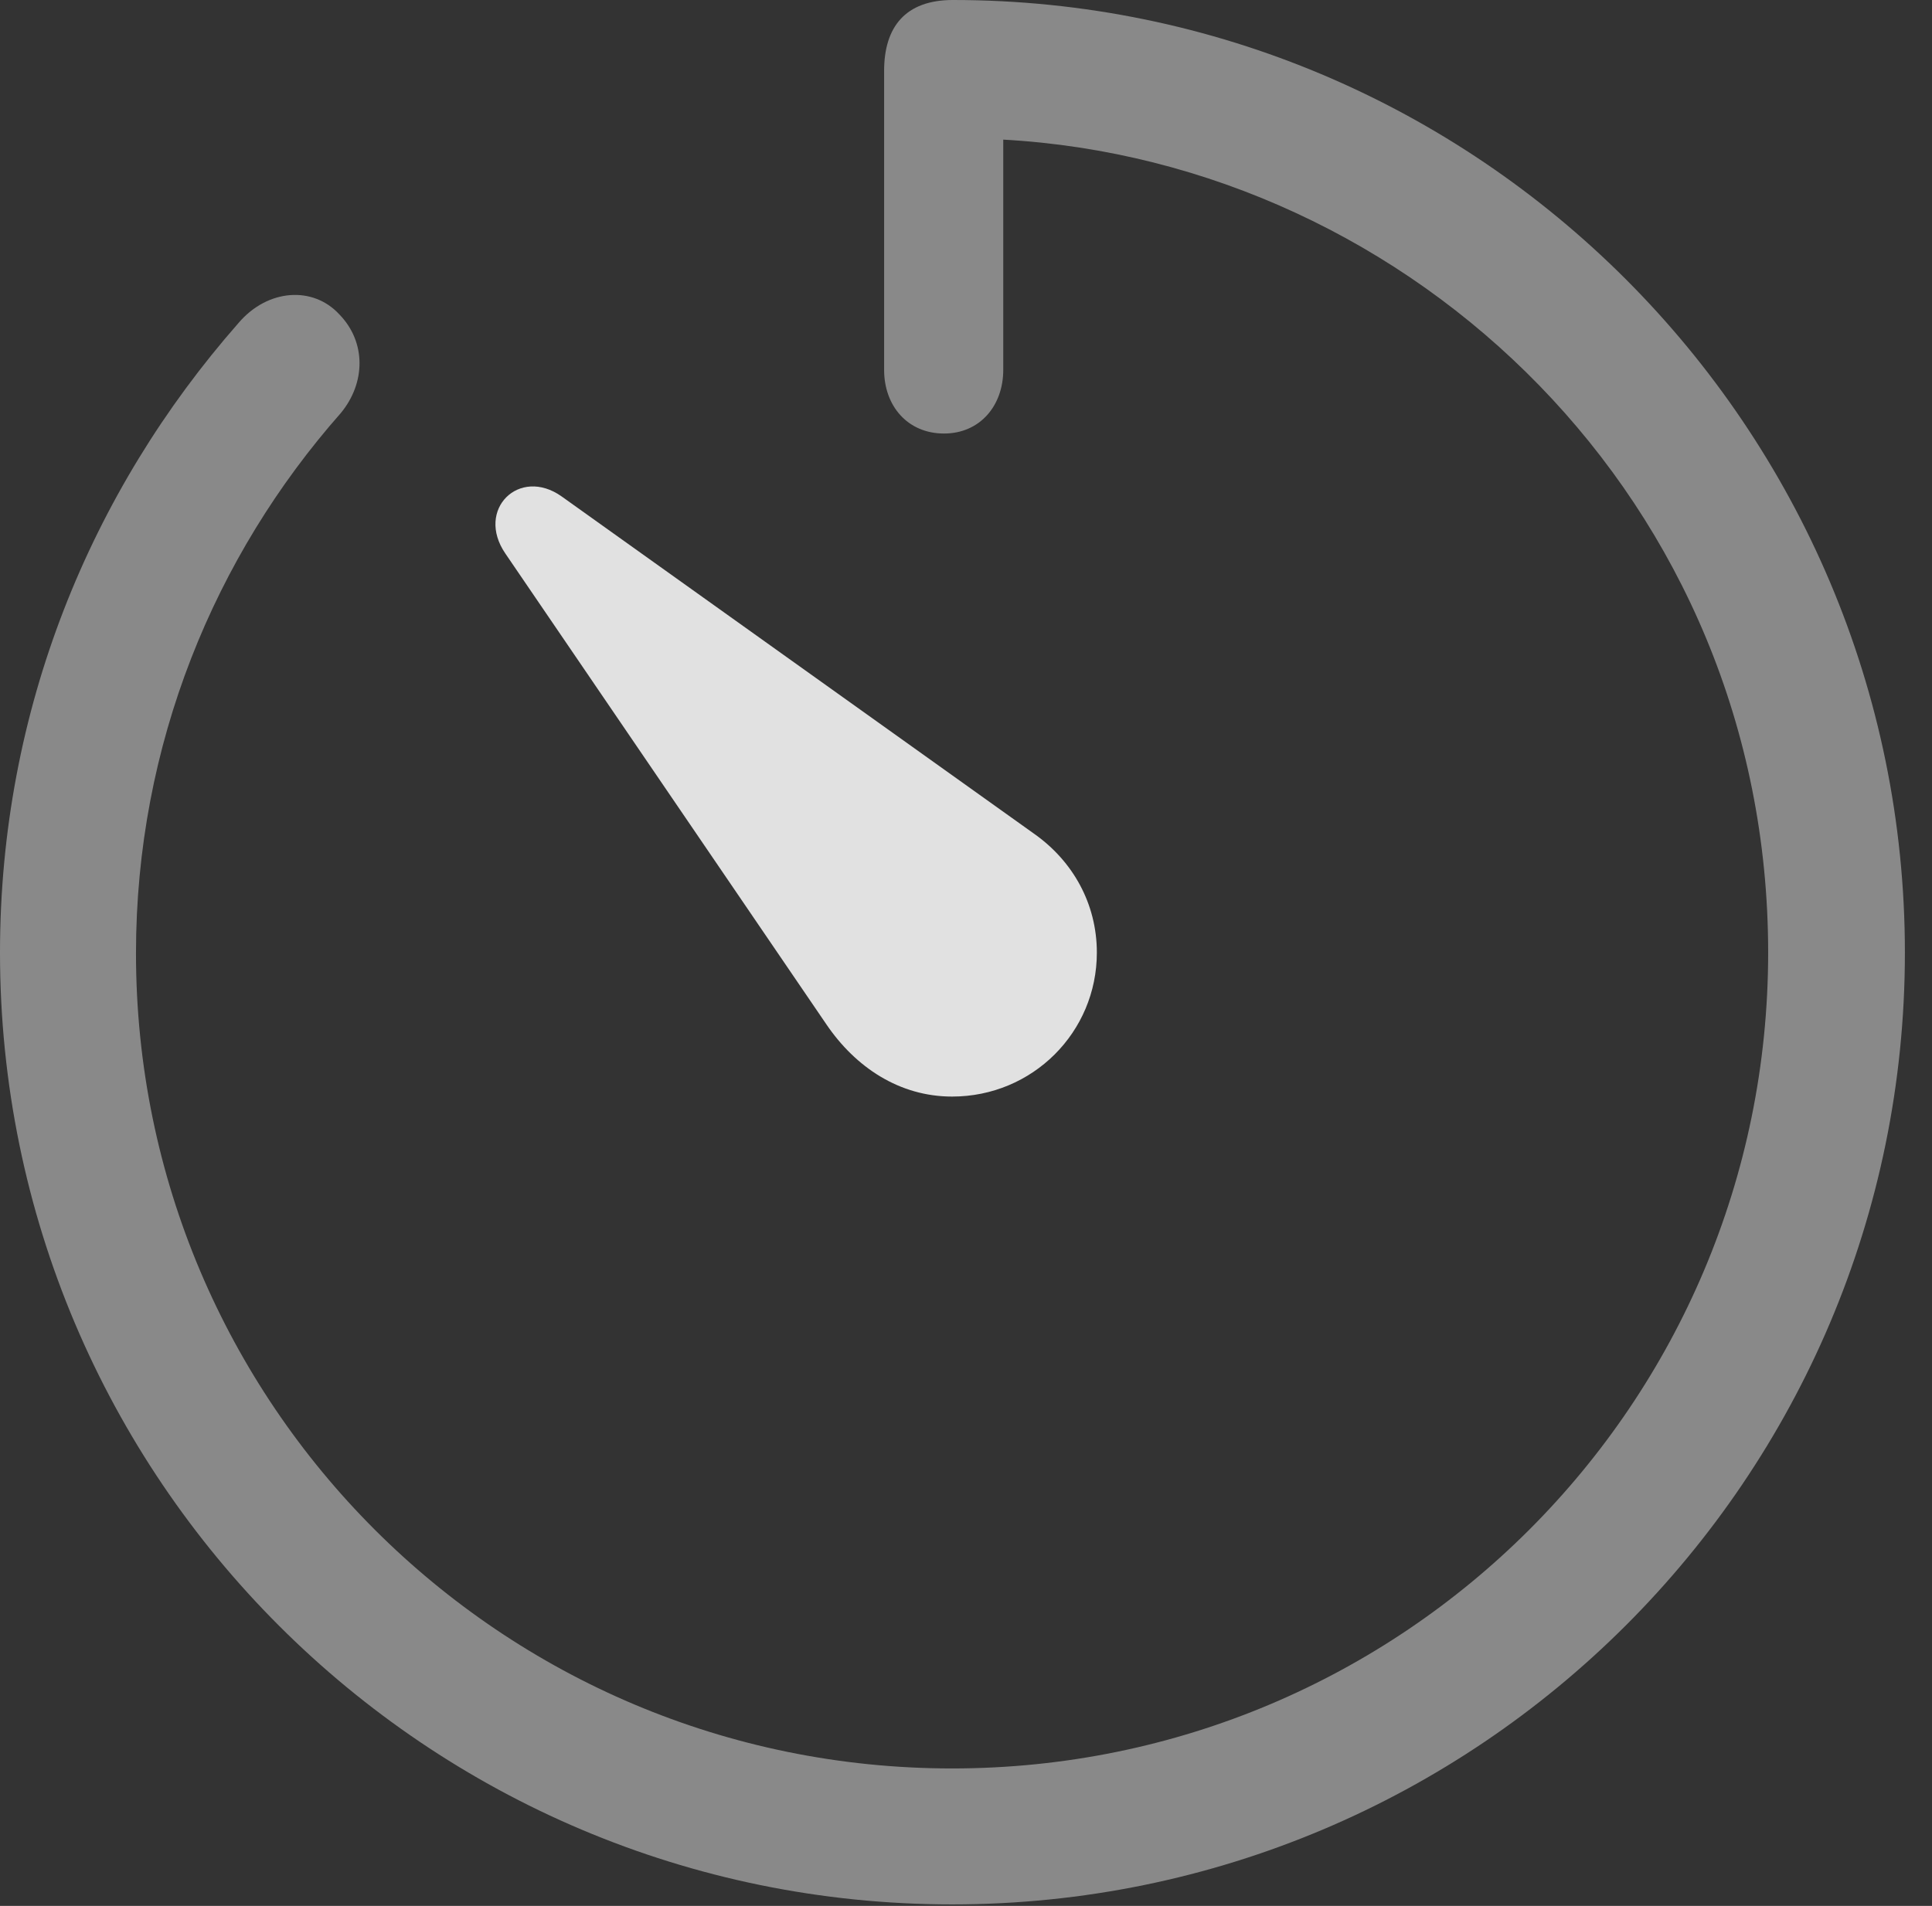 <?xml version="1.0" encoding="UTF-8"?>
<!--Generator: Apple Native CoreSVG 341-->
<!DOCTYPE svg
PUBLIC "-//W3C//DTD SVG 1.1//EN"
       "http://www.w3.org/Graphics/SVG/1.1/DTD/svg11.dtd">
<svg version="1.1" xmlns="http://www.w3.org/2000/svg" xmlns:xlink="http://www.w3.org/1999/xlink" viewBox="0 0 25.801 25.459">
 <rect x="0" y="0" width="25.801" height="25.459" fill="#333333" stroke="none"/>
 <g>
  <rect height="25.459" opacity="0" width="25.801" x="0" y="0"/>
  <path d="M12.715 25.439C19.736 25.439 25.439 19.746 25.439 12.725C25.439 5.703 19.736 0 12.725 0C12.09 0 11.807 0.361 11.807 0.947L11.807 4.941C11.807 5.42 12.119 5.791 12.607 5.791C13.086 5.791 13.398 5.42 13.398 4.941L13.398 1.865C18.867 2.168 23.613 6.699 23.613 12.725C23.613 18.75 18.74 23.623 12.715 23.623C6.689 23.623 1.816 18.75 1.816 12.734C1.816 9.941 2.871 7.422 4.551 5.518C4.883 5.117 4.893 4.57 4.531 4.199C4.18 3.818 3.574 3.857 3.184 4.316C1.211 6.562 0 9.482 0 12.725C0 19.746 5.693 25.439 12.715 25.439Z" fill="white" fill-opacity="0.425"/>
  <path d="M12.715 14.648C13.789 14.648 14.648 13.789 14.648 12.725C14.648 12.07 14.326 11.504 13.818 11.143L7.5 6.631C6.934 6.23 6.348 6.807 6.748 7.393L11.035 13.682C11.426 14.258 12.012 14.648 12.715 14.648Z" fill="white" fill-opacity="0.85"/>
 </g>
</svg>

